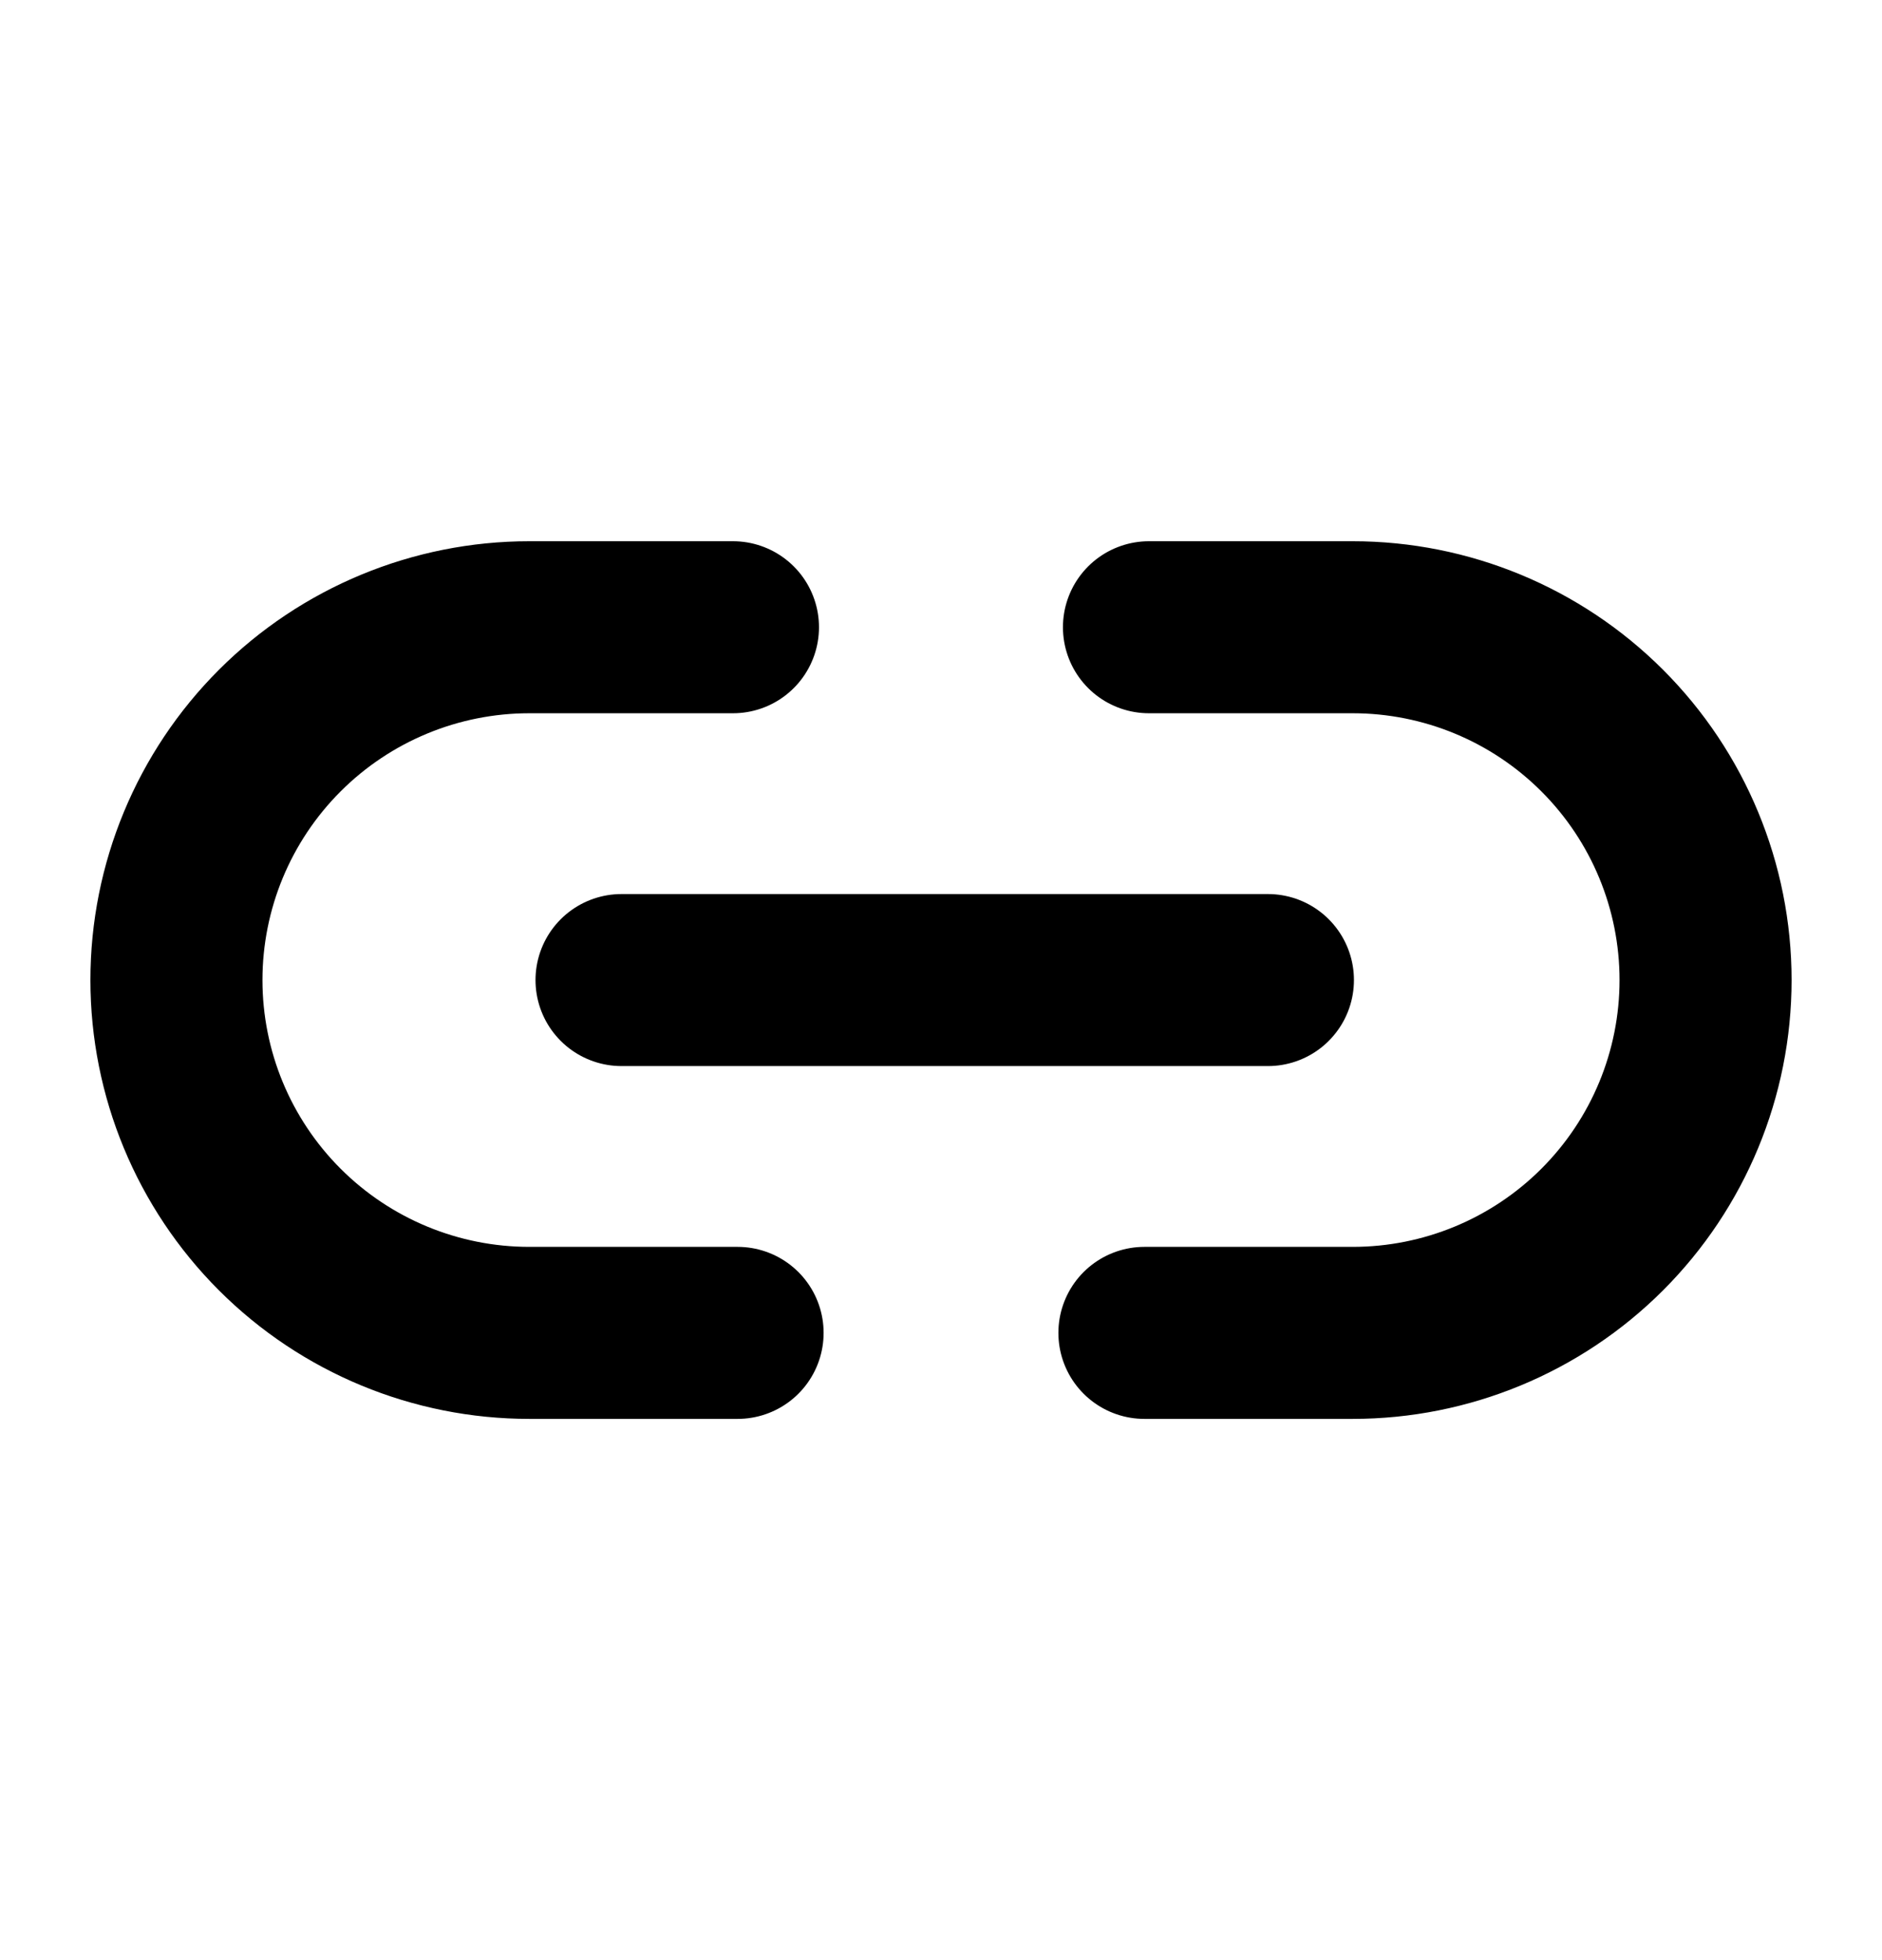 <svg width="24" height="25" viewBox="0 0 24 25" fill="none" xmlns="http://www.w3.org/2000/svg">
<path d="M9.406 17H6.75C5.557 17 4.412 16.526 3.568 15.682C2.724 14.838 2.25 13.694 2.25 12.5C2.25 11.306 2.724 10.162 3.568 9.318C4.412 8.474 5.557 8 6.75 8H9.347" stroke="black" stroke-width="2.194" stroke-linecap="round" stroke-linejoin="round"/>
<path d="M14.652 8H17.25C18.443 8 19.588 8.474 20.432 9.318C21.276 10.162 21.75 11.306 21.75 12.5C21.75 13.694 21.276 14.838 20.432 15.682C19.588 16.526 18.443 17 17.25 17H14.594" stroke="black" stroke-width="2.194" stroke-linecap="round" stroke-linejoin="round"/>
<path d="M7.926 12.5H16.169" stroke="black" stroke-width="2.194" stroke-linecap="round" stroke-linejoin="round"/>
</svg>
